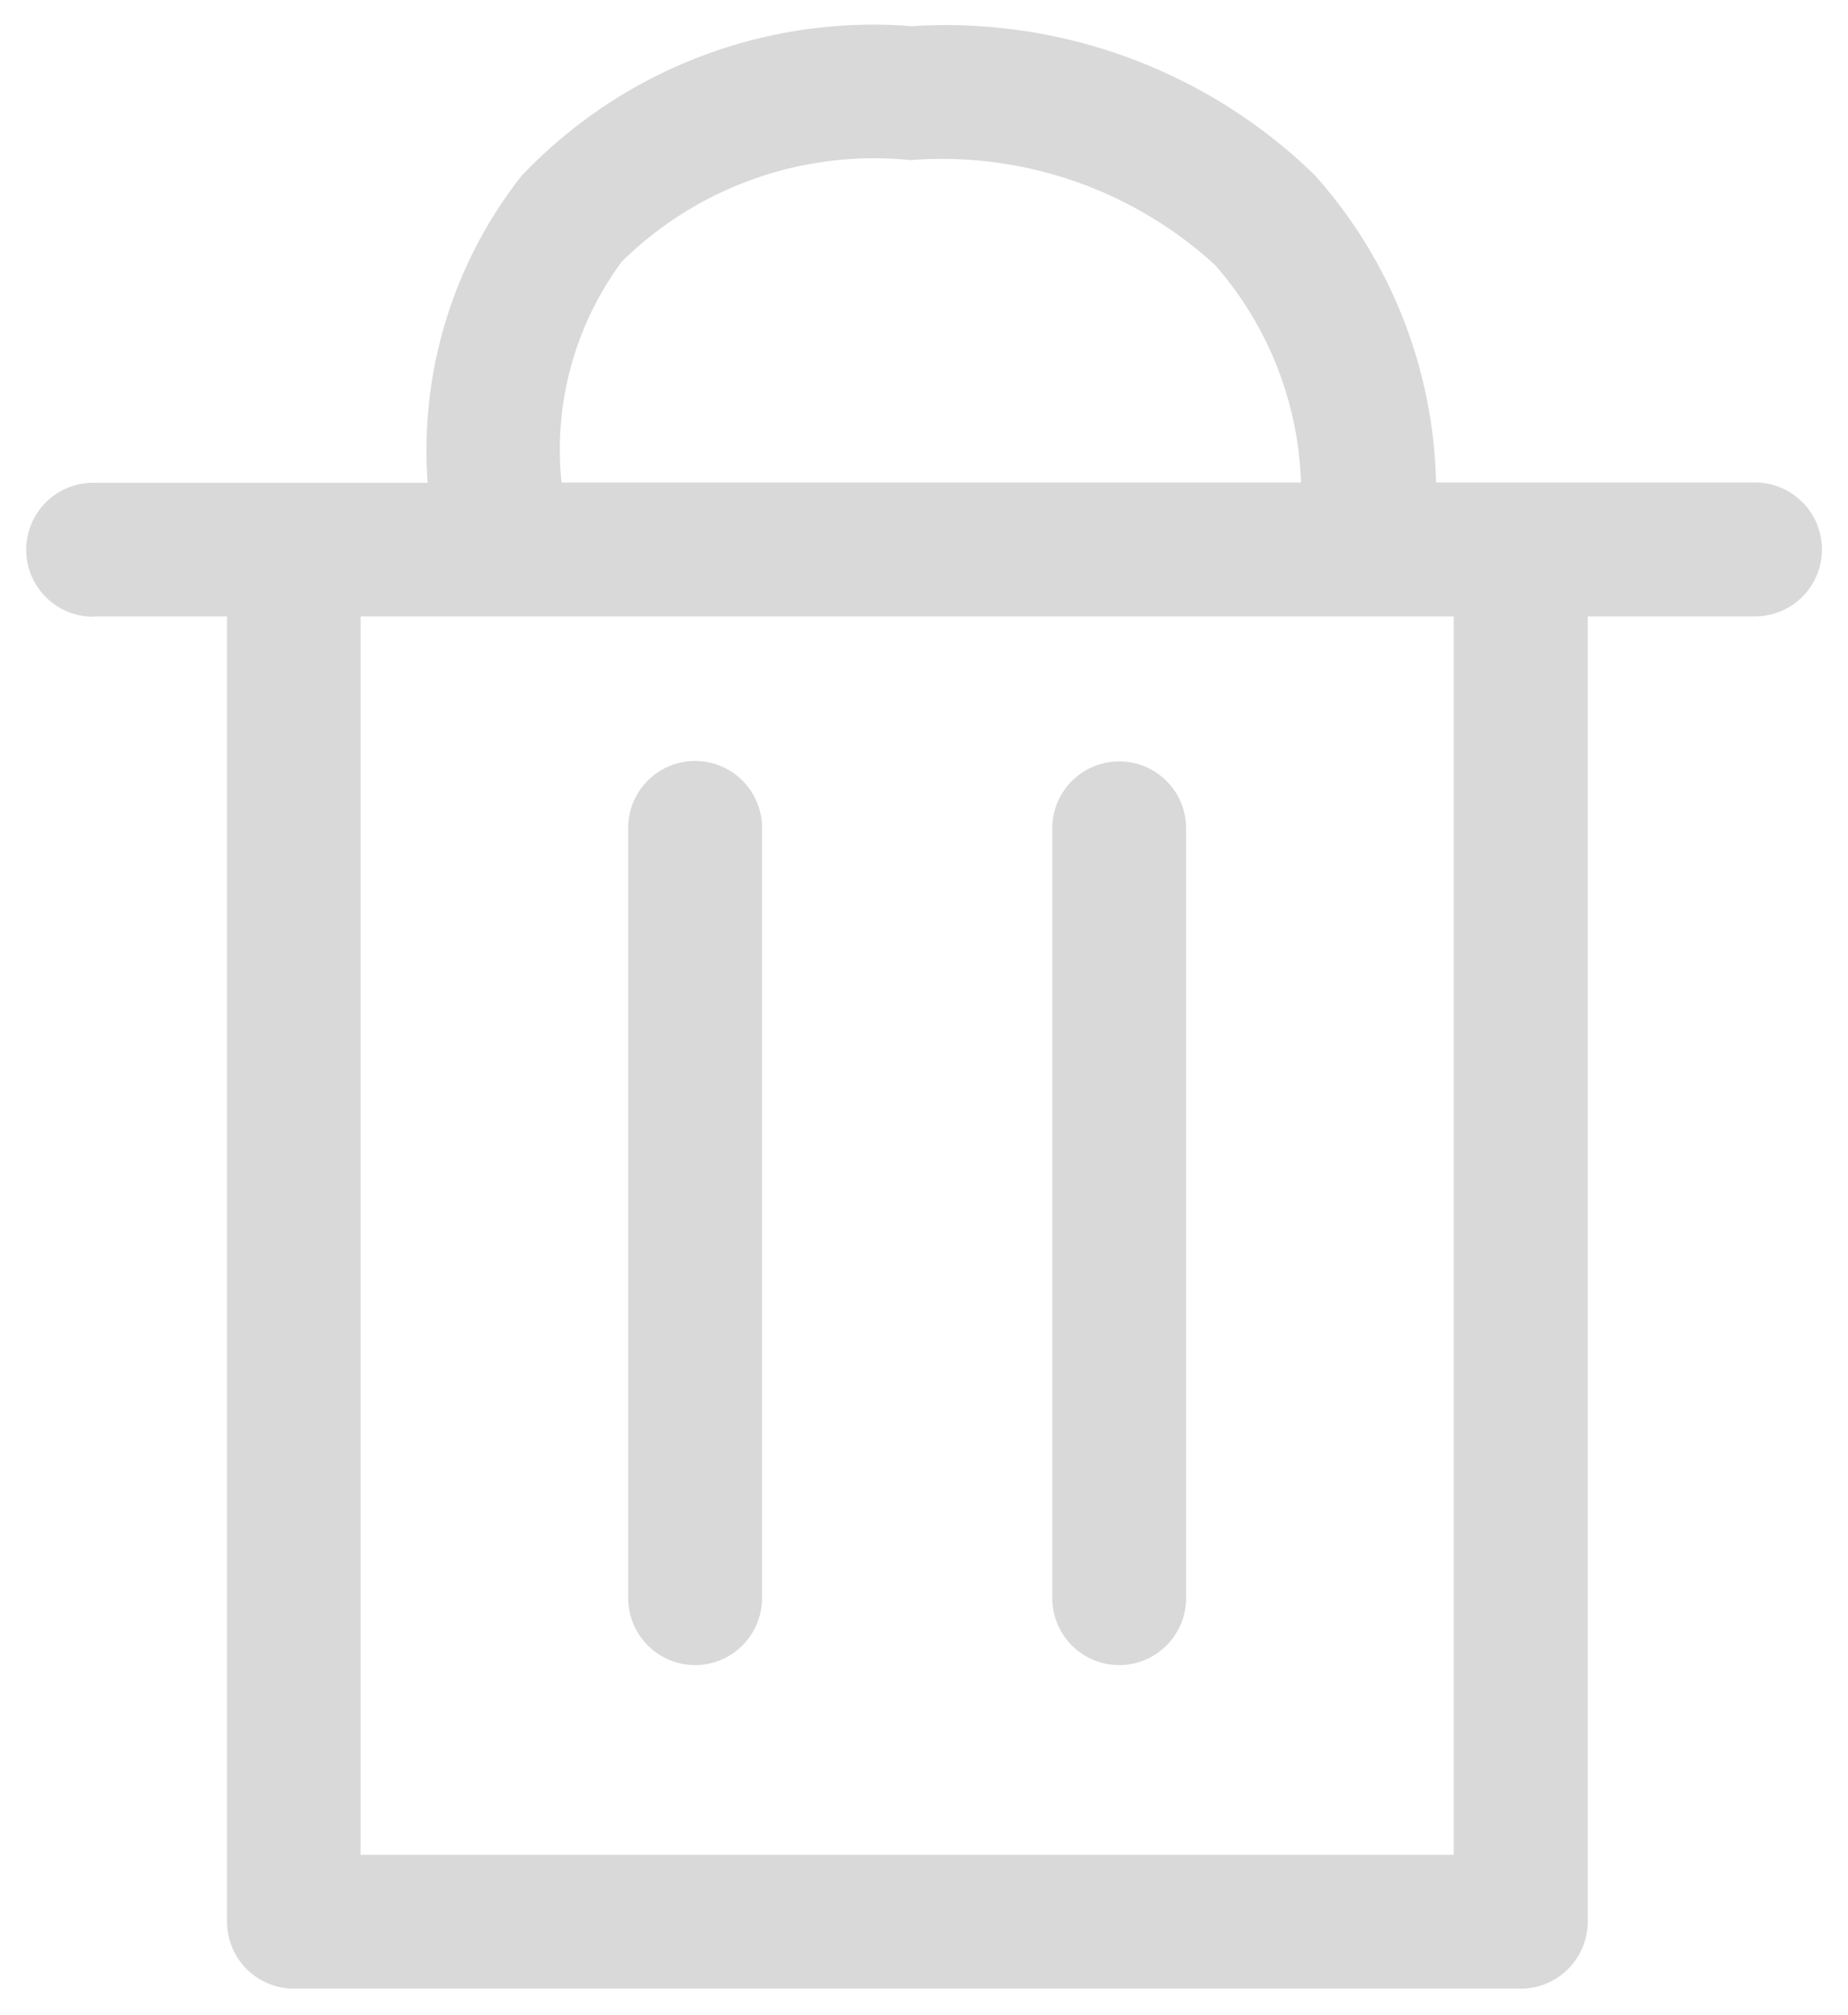 <svg xmlns="http://www.w3.org/2000/svg" width="12.341" height="13.451" viewBox="0 0 12.341 13.451"><g transform="translate(0.175 0.175)" opacity="0.15"><path d="M21.555,3.94h.894v8.714a.448.448,0,0,0,.447.447h8.193a.448.448,0,0,0,.447-.447V3.94h1.117a.447.447,0,0,0,0-.894h-2.13A3.181,3.181,0,0,0,29.71.991,3.531,3.531,0,0,0,27.022,0a3.236,3.236,0,0,0-2.607,1,2.961,2.961,0,0,0-.626,2.048H21.555a.447.447,0,1,0,0,.894Zm3.53-2.368A2.4,2.4,0,0,1,27.014.894a2.7,2.7,0,0,1,2.033.7,2.316,2.316,0,0,1,.574,1.452H24.683A2.11,2.11,0,0,1,25.085,1.572ZM30.641,3.94v8.267h-7.3V3.94Z" transform="translate(-21.108)"   stroke-width="0.35"/><path d="M174.555,192.75A.448.448,0,0,0,175,192.3v-5.139a.447.447,0,1,0-.894,0V192.3A.448.448,0,0,0,174.555,192.75Z" transform="translate(-170.086 -181.809)"   stroke-width="0.35"/><path d="M282.222,192.75a.448.448,0,0,0,.447-.447v-5.139a.447.447,0,1,0-.894,0V192.3A.448.448,0,0,0,282.222,192.75Z" transform="translate(-274.923 -181.809)"   stroke-width="0.35"/></g></svg>